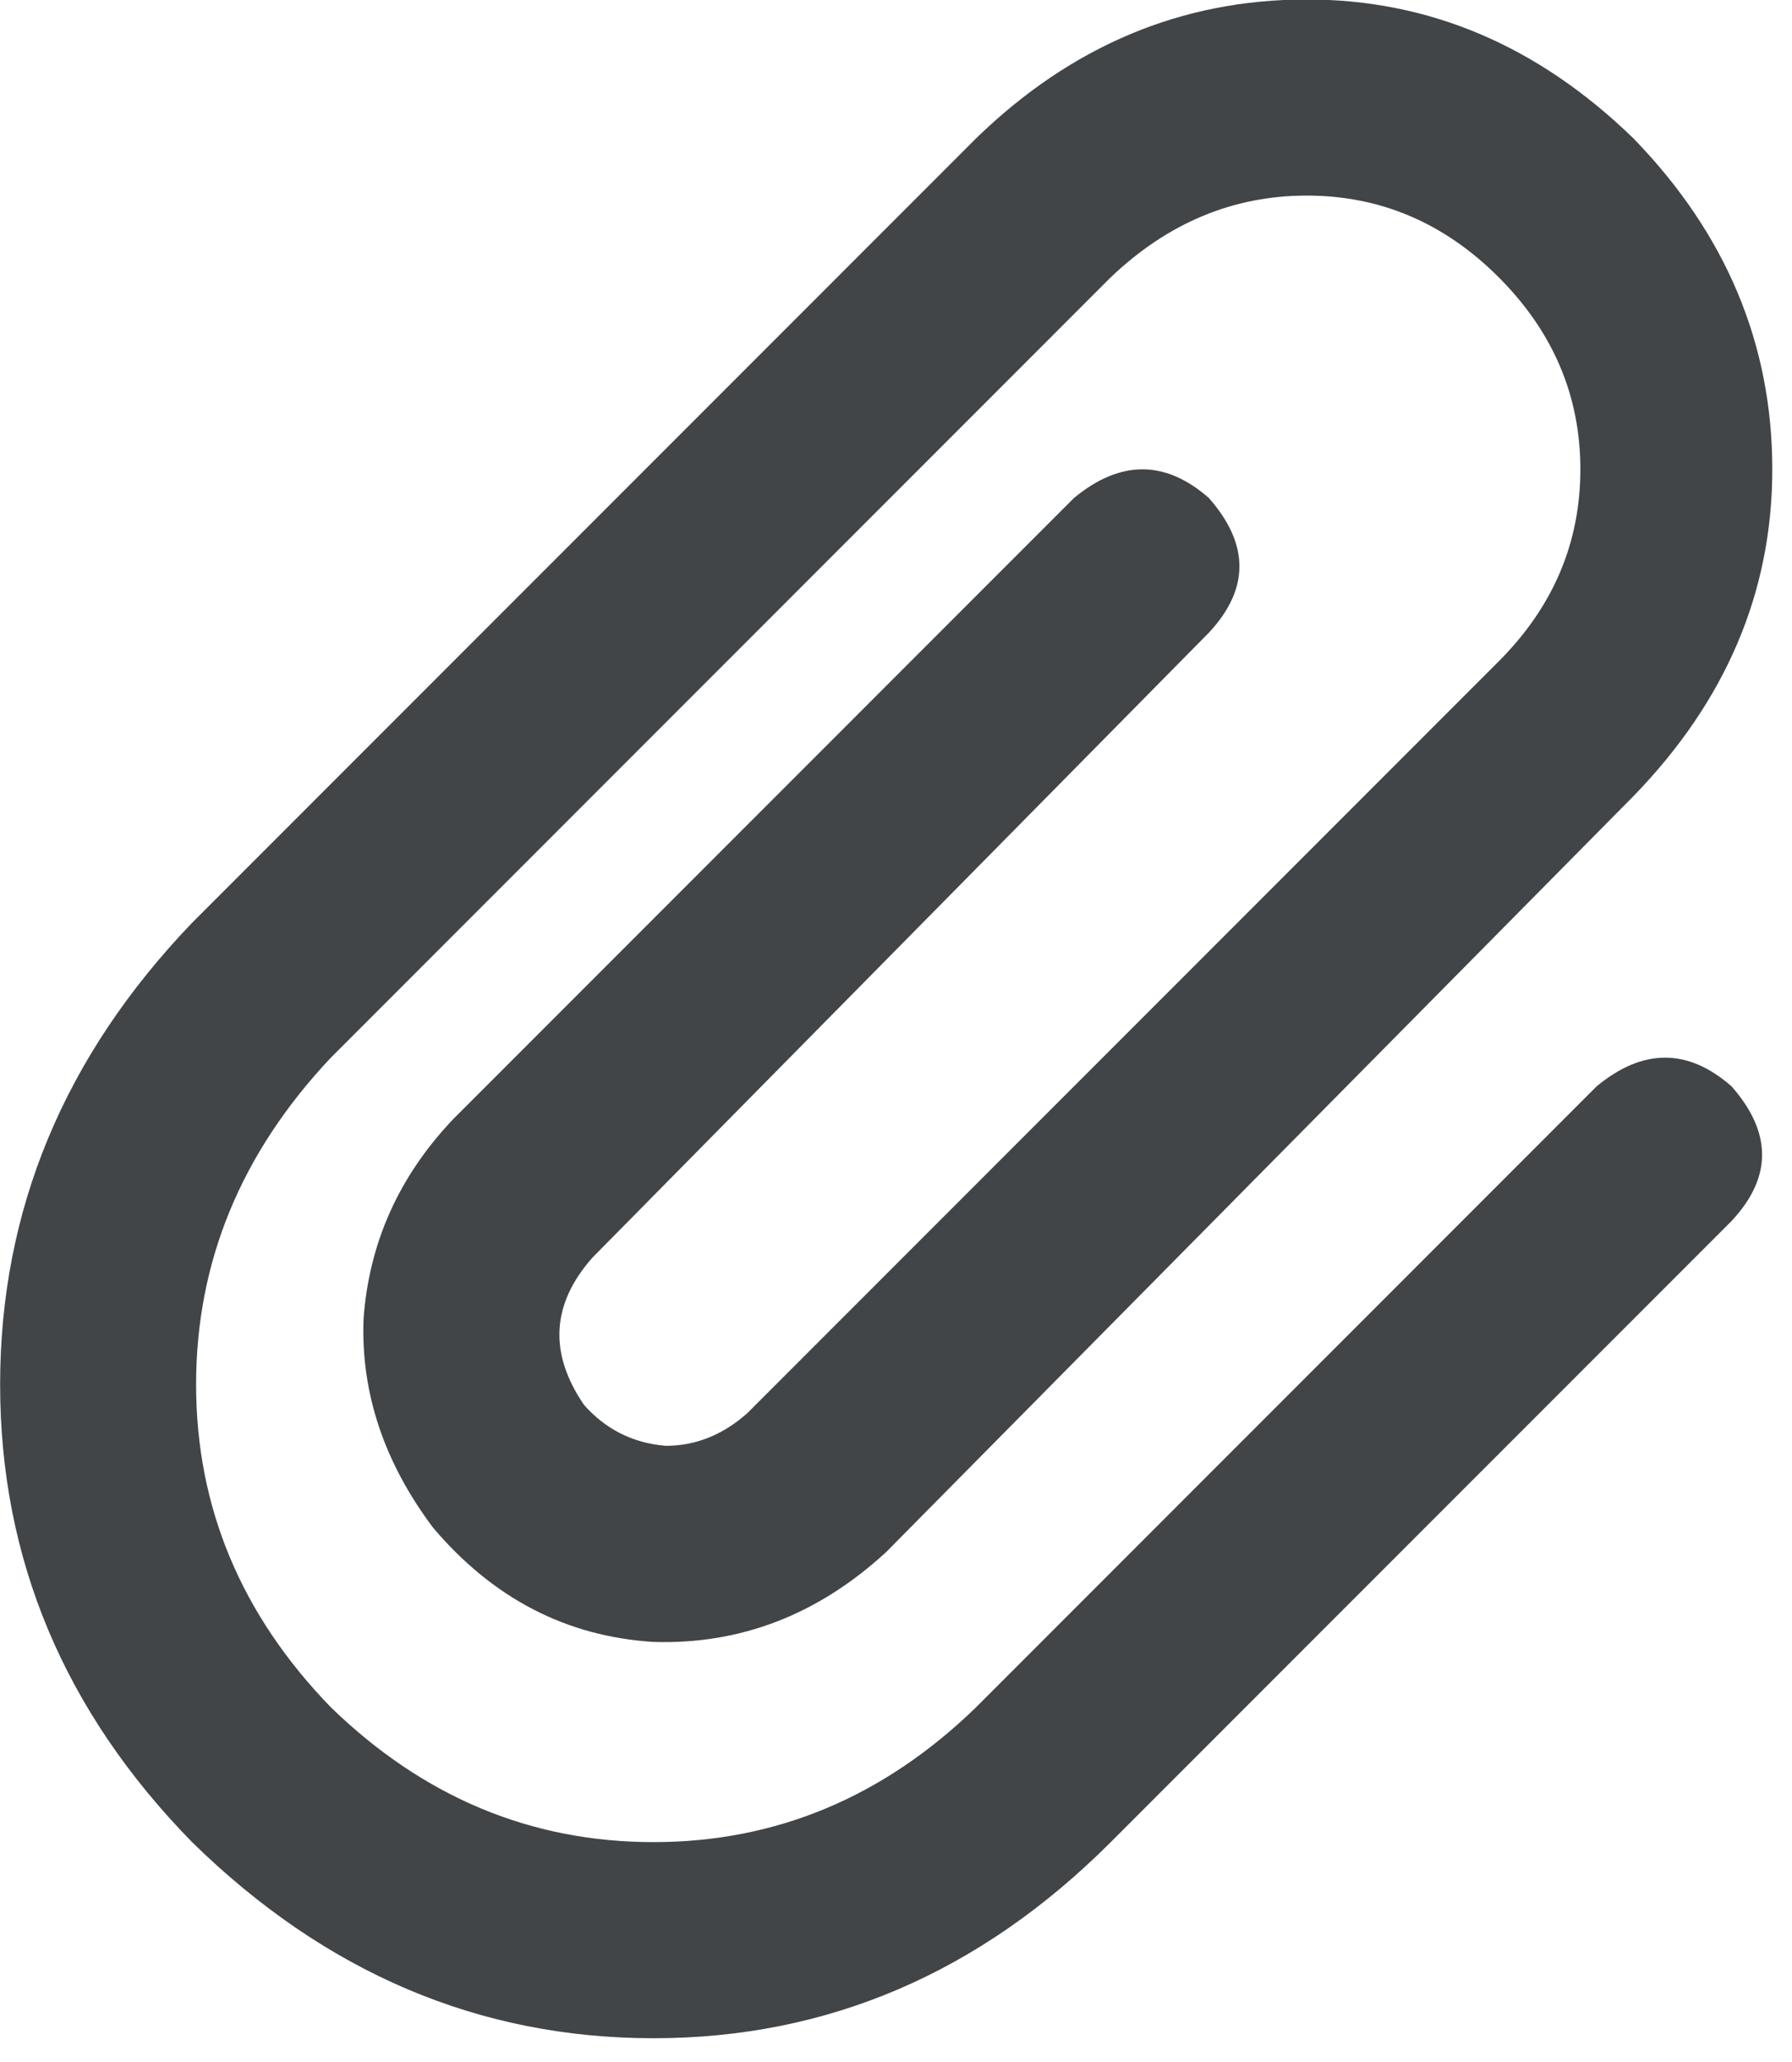 <?xml version="1.0" encoding="UTF-8" standalone="no"?>
<!DOCTYPE svg PUBLIC "-//W3C//DTD SVG 1.1//EN" "http://www.w3.org/Graphics/SVG/1.1/DTD/svg11.dtd">
<svg width="100%" height="100%" viewBox="0 0 60 69" version="1.1" xmlns="http://www.w3.org/2000/svg" xmlns:xlink="http://www.w3.org/1999/xlink" xml:space="preserve" xmlns:serif="http://www.serif.com/" style="fill-rule:evenodd;clip-rule:evenodd;stroke-linejoin:round;stroke-miterlimit:2;">
    <g transform="matrix(1,0,0,1,-6739.09,-19635.3)">
        <g transform="matrix(1,0,0,1,6480,19093.5)">
            <path d="M309.27,551.079C307.447,549.256 305.305,548.345 302.844,548.345C300.383,548.345 298.195,549.256 296.281,551.079L270.168,577.192C267.16,580.382 265.656,584.028 265.656,588.13C265.656,592.231 267.16,595.832 270.168,598.931C273.267,601.938 276.867,603.442 280.969,603.442C285.07,603.442 288.671,601.938 291.77,598.931L312.551,578.149C314.1,576.873 315.604,576.873 317.063,578.149C318.43,579.699 318.43,581.203 317.063,582.661L296.281,603.442C291.906,607.817 286.802,610.005 280.969,610.005C275.135,610.005 269.986,607.817 265.52,603.442C261.236,599.067 259.094,593.963 259.094,588.13C259.094,582.297 261.236,577.147 265.52,572.681L291.77,546.431C294.96,543.332 298.651,541.782 302.844,541.782C306.945,541.782 310.591,543.332 313.781,546.431C316.88,549.621 318.43,553.312 318.43,557.505C318.43,561.606 316.88,565.252 313.781,568.442L288.762,593.735C286.483,595.832 283.885,596.834 280.969,596.743C278.052,596.561 275.591,595.285 273.586,592.915C271.945,590.728 271.171,588.403 271.262,585.942C271.444,583.39 272.447,581.157 274.27,579.243L295.051,558.462C296.6,557.186 298.104,557.186 299.563,558.462C300.93,560.011 300.93,561.515 299.563,562.974L278.918,583.892C277.551,585.441 277.46,587.082 278.645,588.813C279.374,589.634 280.285,590.09 281.379,590.181C282.382,590.181 283.293,589.816 284.113,589.087L309.27,563.931C311.092,562.108 312.004,559.966 312.004,557.505C312.004,555.044 311.092,552.902 309.27,551.079Z" style="fill:rgb(65,69,72);fill-rule:nonzero;"/>
        </g>
    </g>
</svg>
